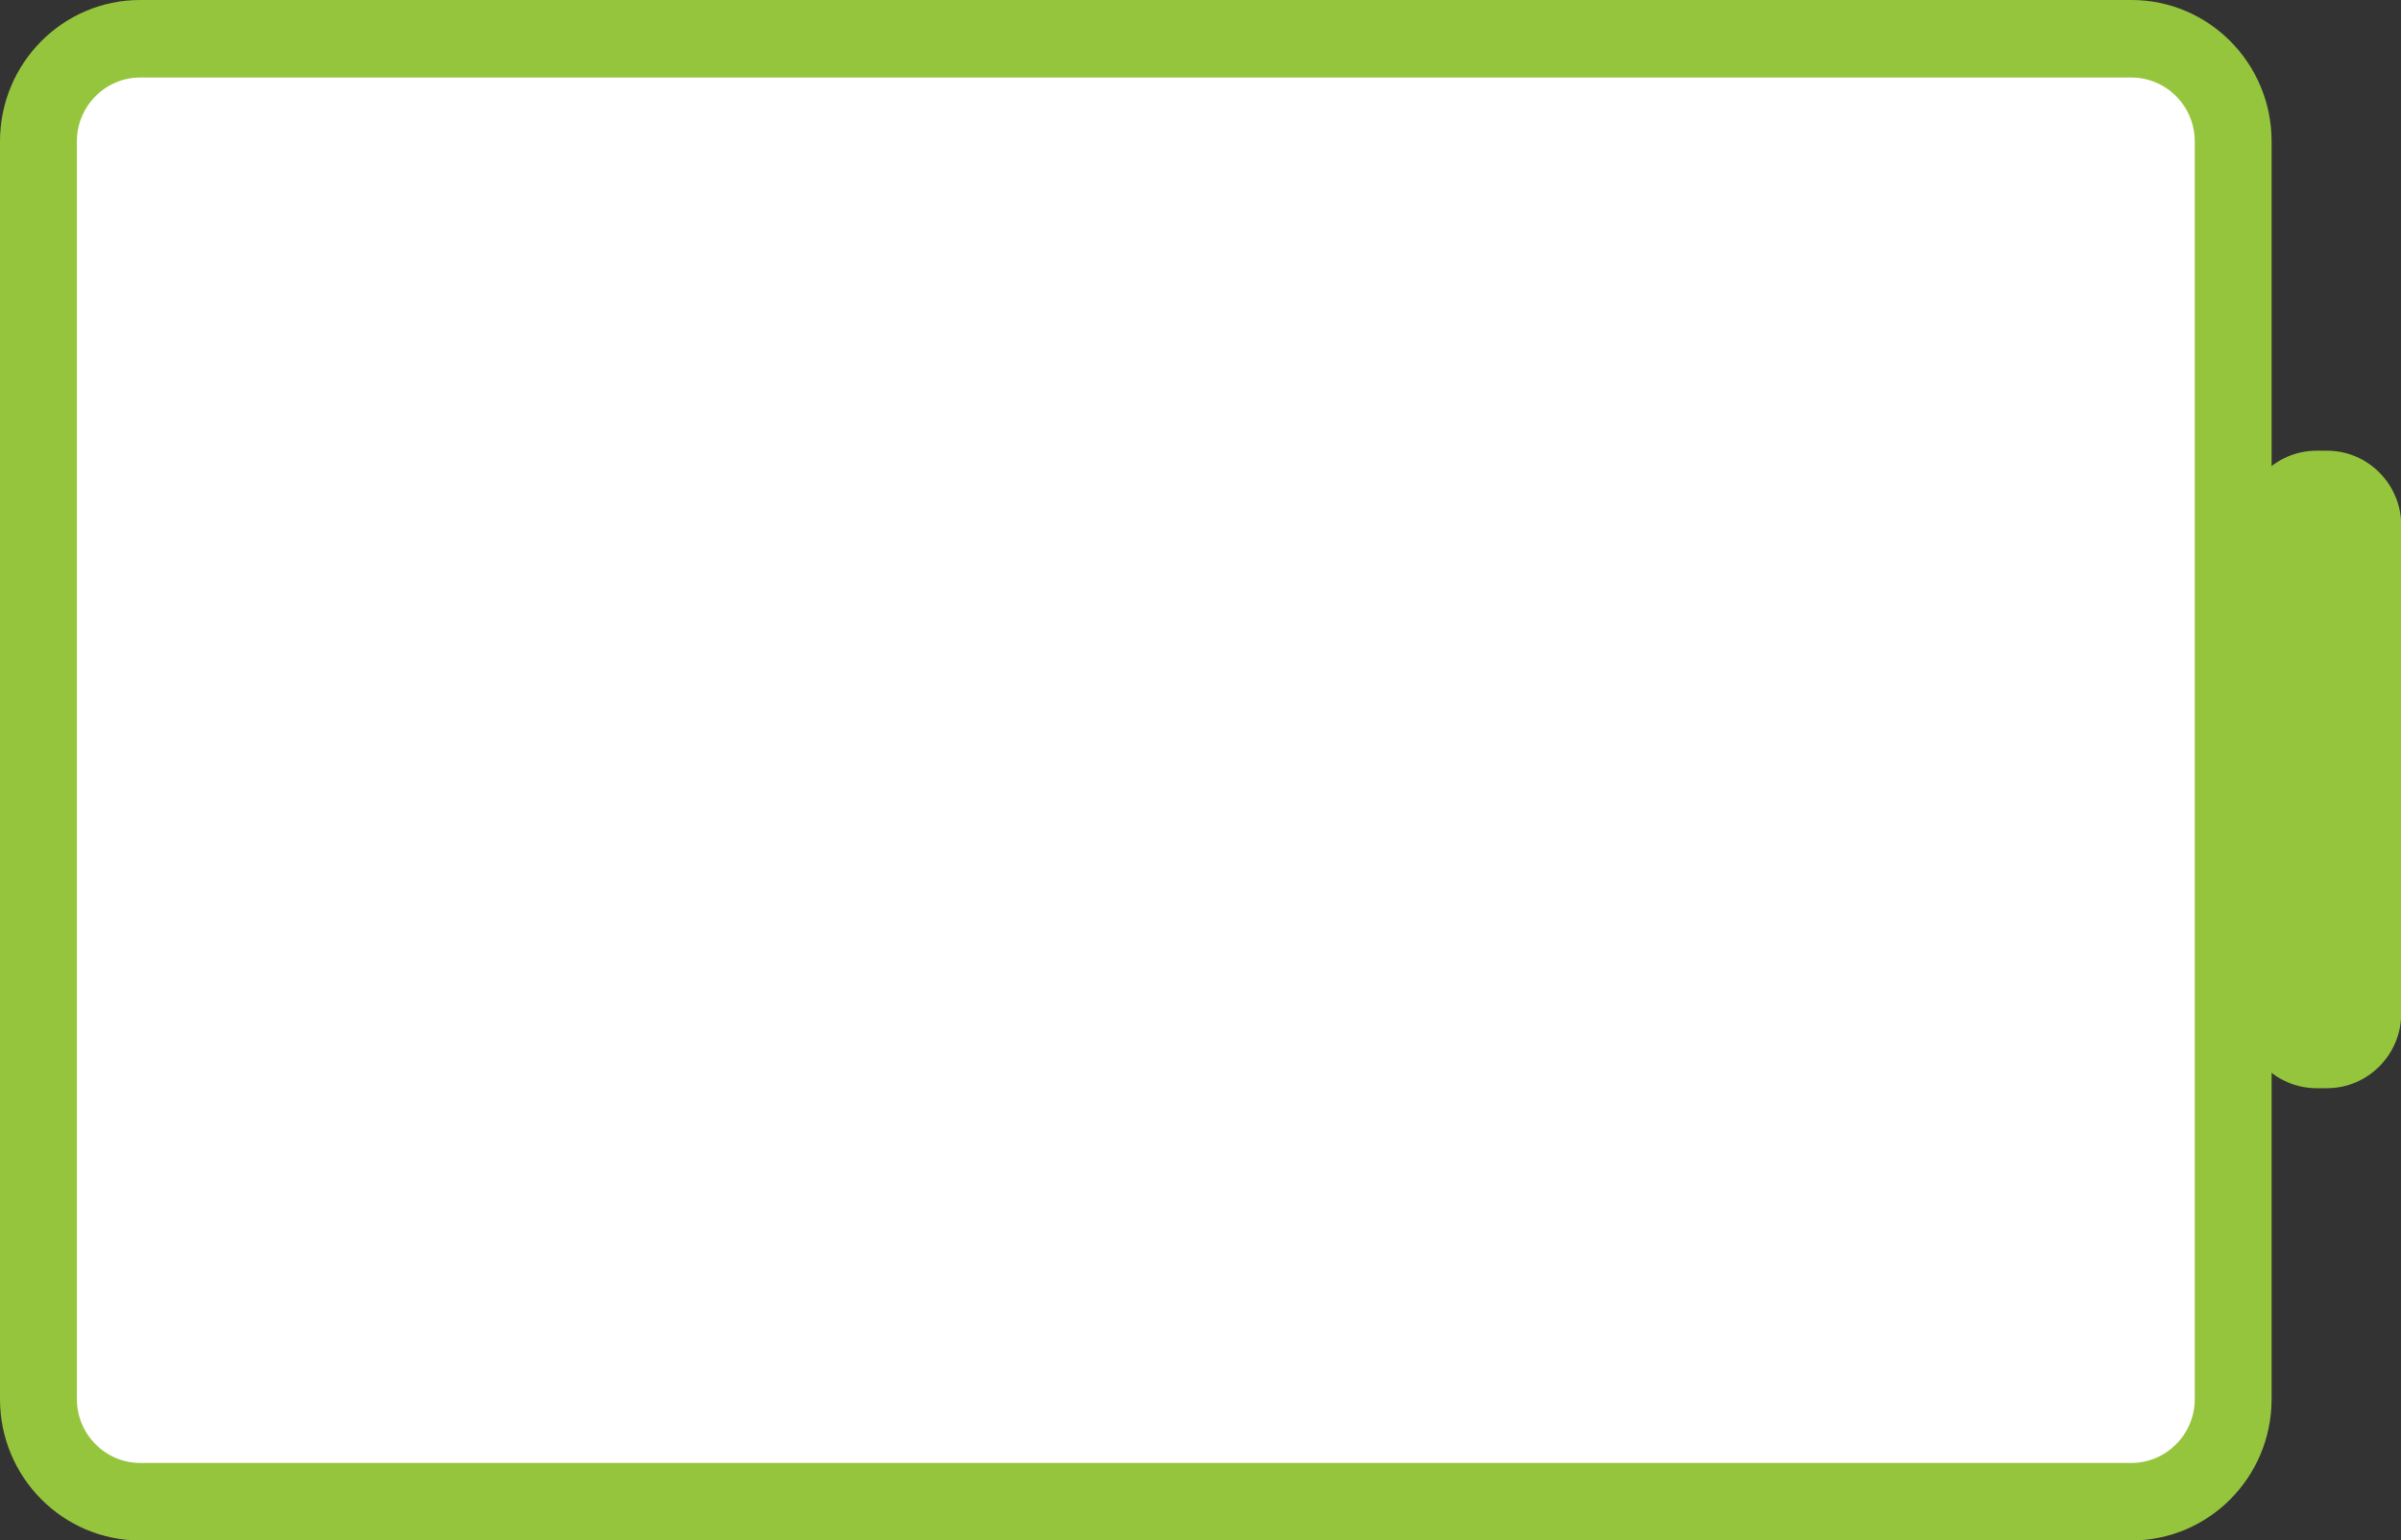 <svg width="67" height="43" viewBox="0 0 67 43" fill="none" xmlns="http://www.w3.org/2000/svg">
<rect x="0" y="0" width="67" height="43" fill="#333333" stroke="none"/>
<g clip-path="url(#clip0_588_3163)">
<path d="M59.478 1.082H3.911C2.343 1.082 1.072 2.364 1.072 3.946V39.054C1.072 40.636 2.343 41.918 3.911 41.918H59.478C61.046 41.918 62.317 40.636 62.317 39.054V3.946C62.317 2.364 61.046 1.082 59.478 1.082Z" fill="white"/>
<path d="M59.478 2.164C60.451 2.164 61.245 2.965 61.245 3.946V39.054C61.245 40.035 60.451 40.836 59.478 40.836H3.911C2.939 40.836 2.145 40.035 2.145 39.054V3.946C2.145 2.965 2.939 2.164 3.911 2.164H59.478ZM59.478 0H3.911C1.752 0 0 1.767 0 3.946V39.054C0 41.233 1.752 43 3.911 43H59.478C61.638 43 63.389 41.233 63.389 39.054V3.946C63.389 1.767 61.638 0 59.478 0Z" fill="#95C53D"/>
<path d="M64.934 12.58H64.648C63.502 12.58 62.574 13.517 62.574 14.672V28.284C62.574 29.439 63.502 30.376 64.648 30.376H64.934C66.079 30.376 67.007 29.439 67.007 28.284V14.672C67.007 13.517 66.079 12.58 64.934 12.58Z" fill="#95C53D"/>
</g>
<defs>
<clipPath id="clip0_588_3163">
<rect width="67" height="43" fill="white"/>
</clipPath>
</defs>
</svg>
